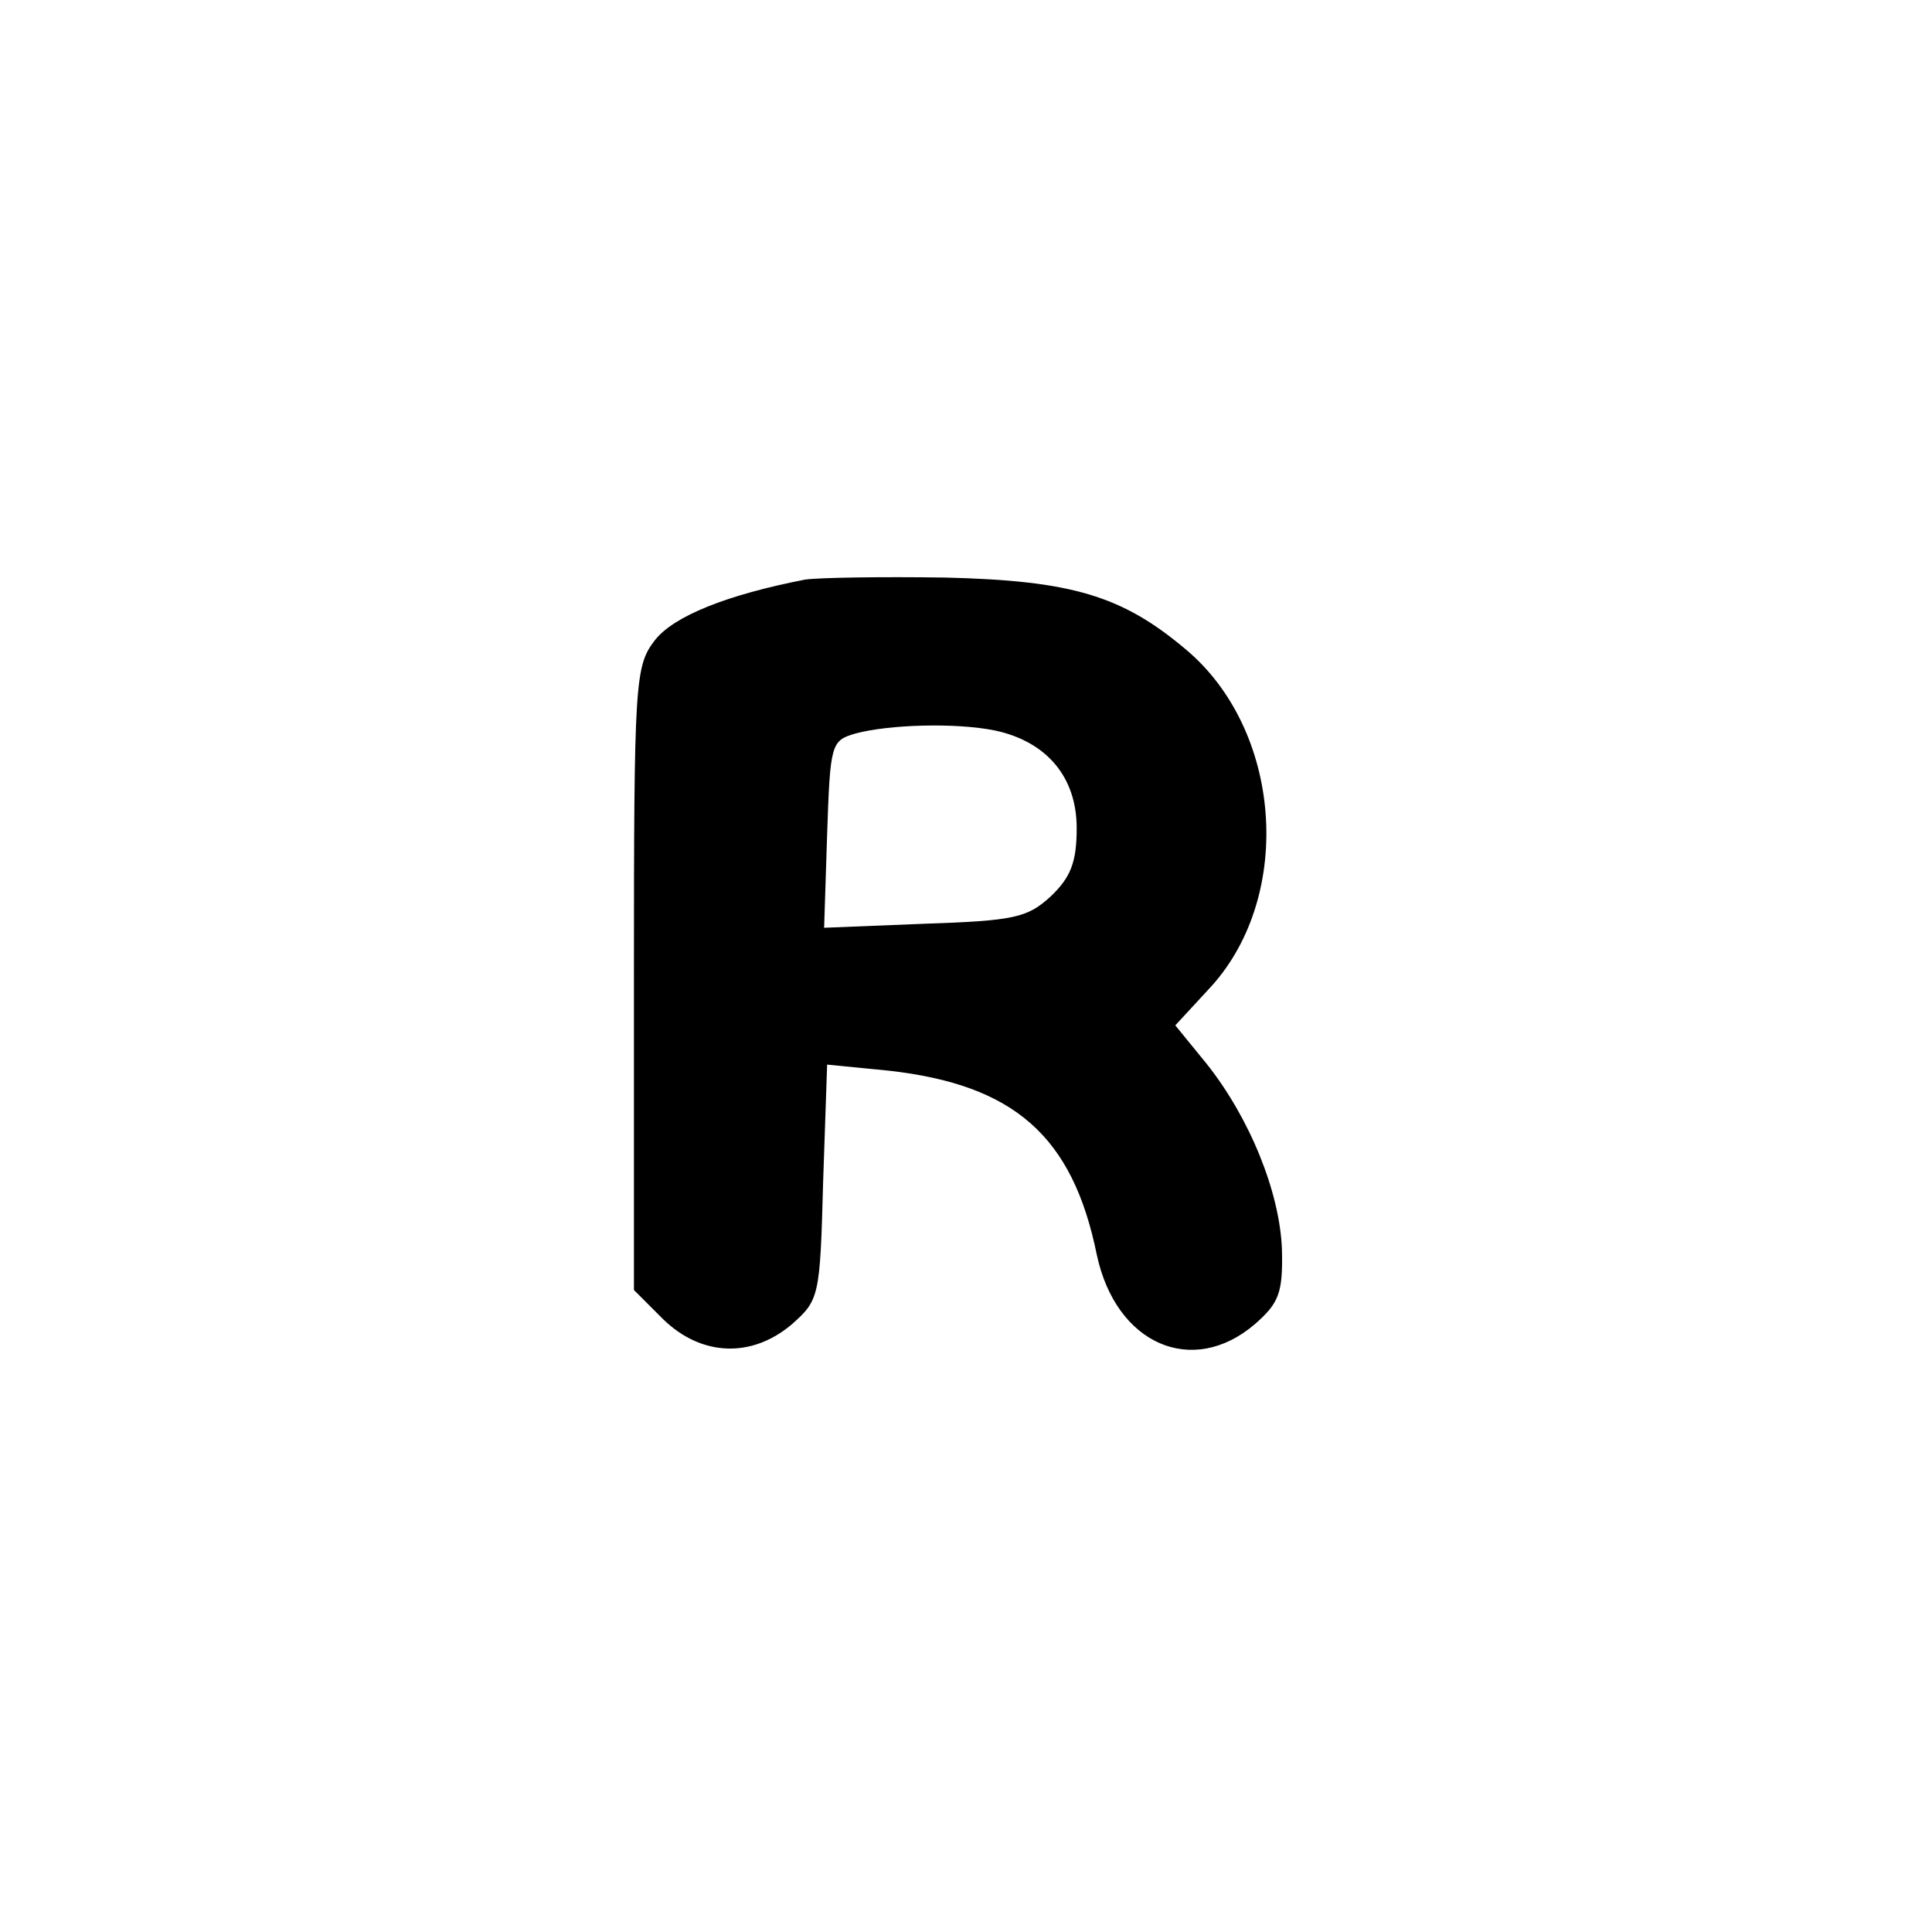 <?xml version="1.0" standalone="no"?>
<!DOCTYPE svg PUBLIC "-//W3C//DTD SVG 20010904//EN"
 "http://www.w3.org/TR/2001/REC-SVG-20010904/DTD/svg10.dtd">
<svg version="1.0" xmlns="http://www.w3.org/2000/svg"
 width="192pt" height="192pt" viewBox="0 0 192 192"
 preserveAspectRatio="xMidYMid meet">
<g transform="translate(0,192) scale(0.1,-0.1)"
fill="#000000" stroke="none">
811 c445 -92 729 -532 635 -987 -62 -301 -295 -546 -601 -630 -91 -26 -329
-26 -420 0 -291 80 -516 305 -596 596 -26 91 -26 329 0 420 120 433 542 692
982 601z"/>
<path d="M800 1344 c-77 -15 -130 -36 -149 -60 -20 -26 -21 -39 -21 -336 l0
-310 29 -29 c38 -37 88 -39 128 -5 27 24 28 27 31 141 l4 117 61 -6 c125 -14
183 -65 207 -183 19 -89 95 -122 157 -69 24 21 28 31 27 74 -2 57 -32 131 -75
185 l-31 38 36 39 c82 91 70 255 -26 335 -63 53 -113 68 -238 71 -63 1 -126 0
-140 -2z m189 -150 c51 -11 81 -46 81 -97 0 -34 -6 -49 -26 -68 -23 -21 -36
-24 -125 -27 l-100 -4 3 93 c3 90 4 93 28 100 33 9 100 11 139 3z"/>
</g>
</svg>
